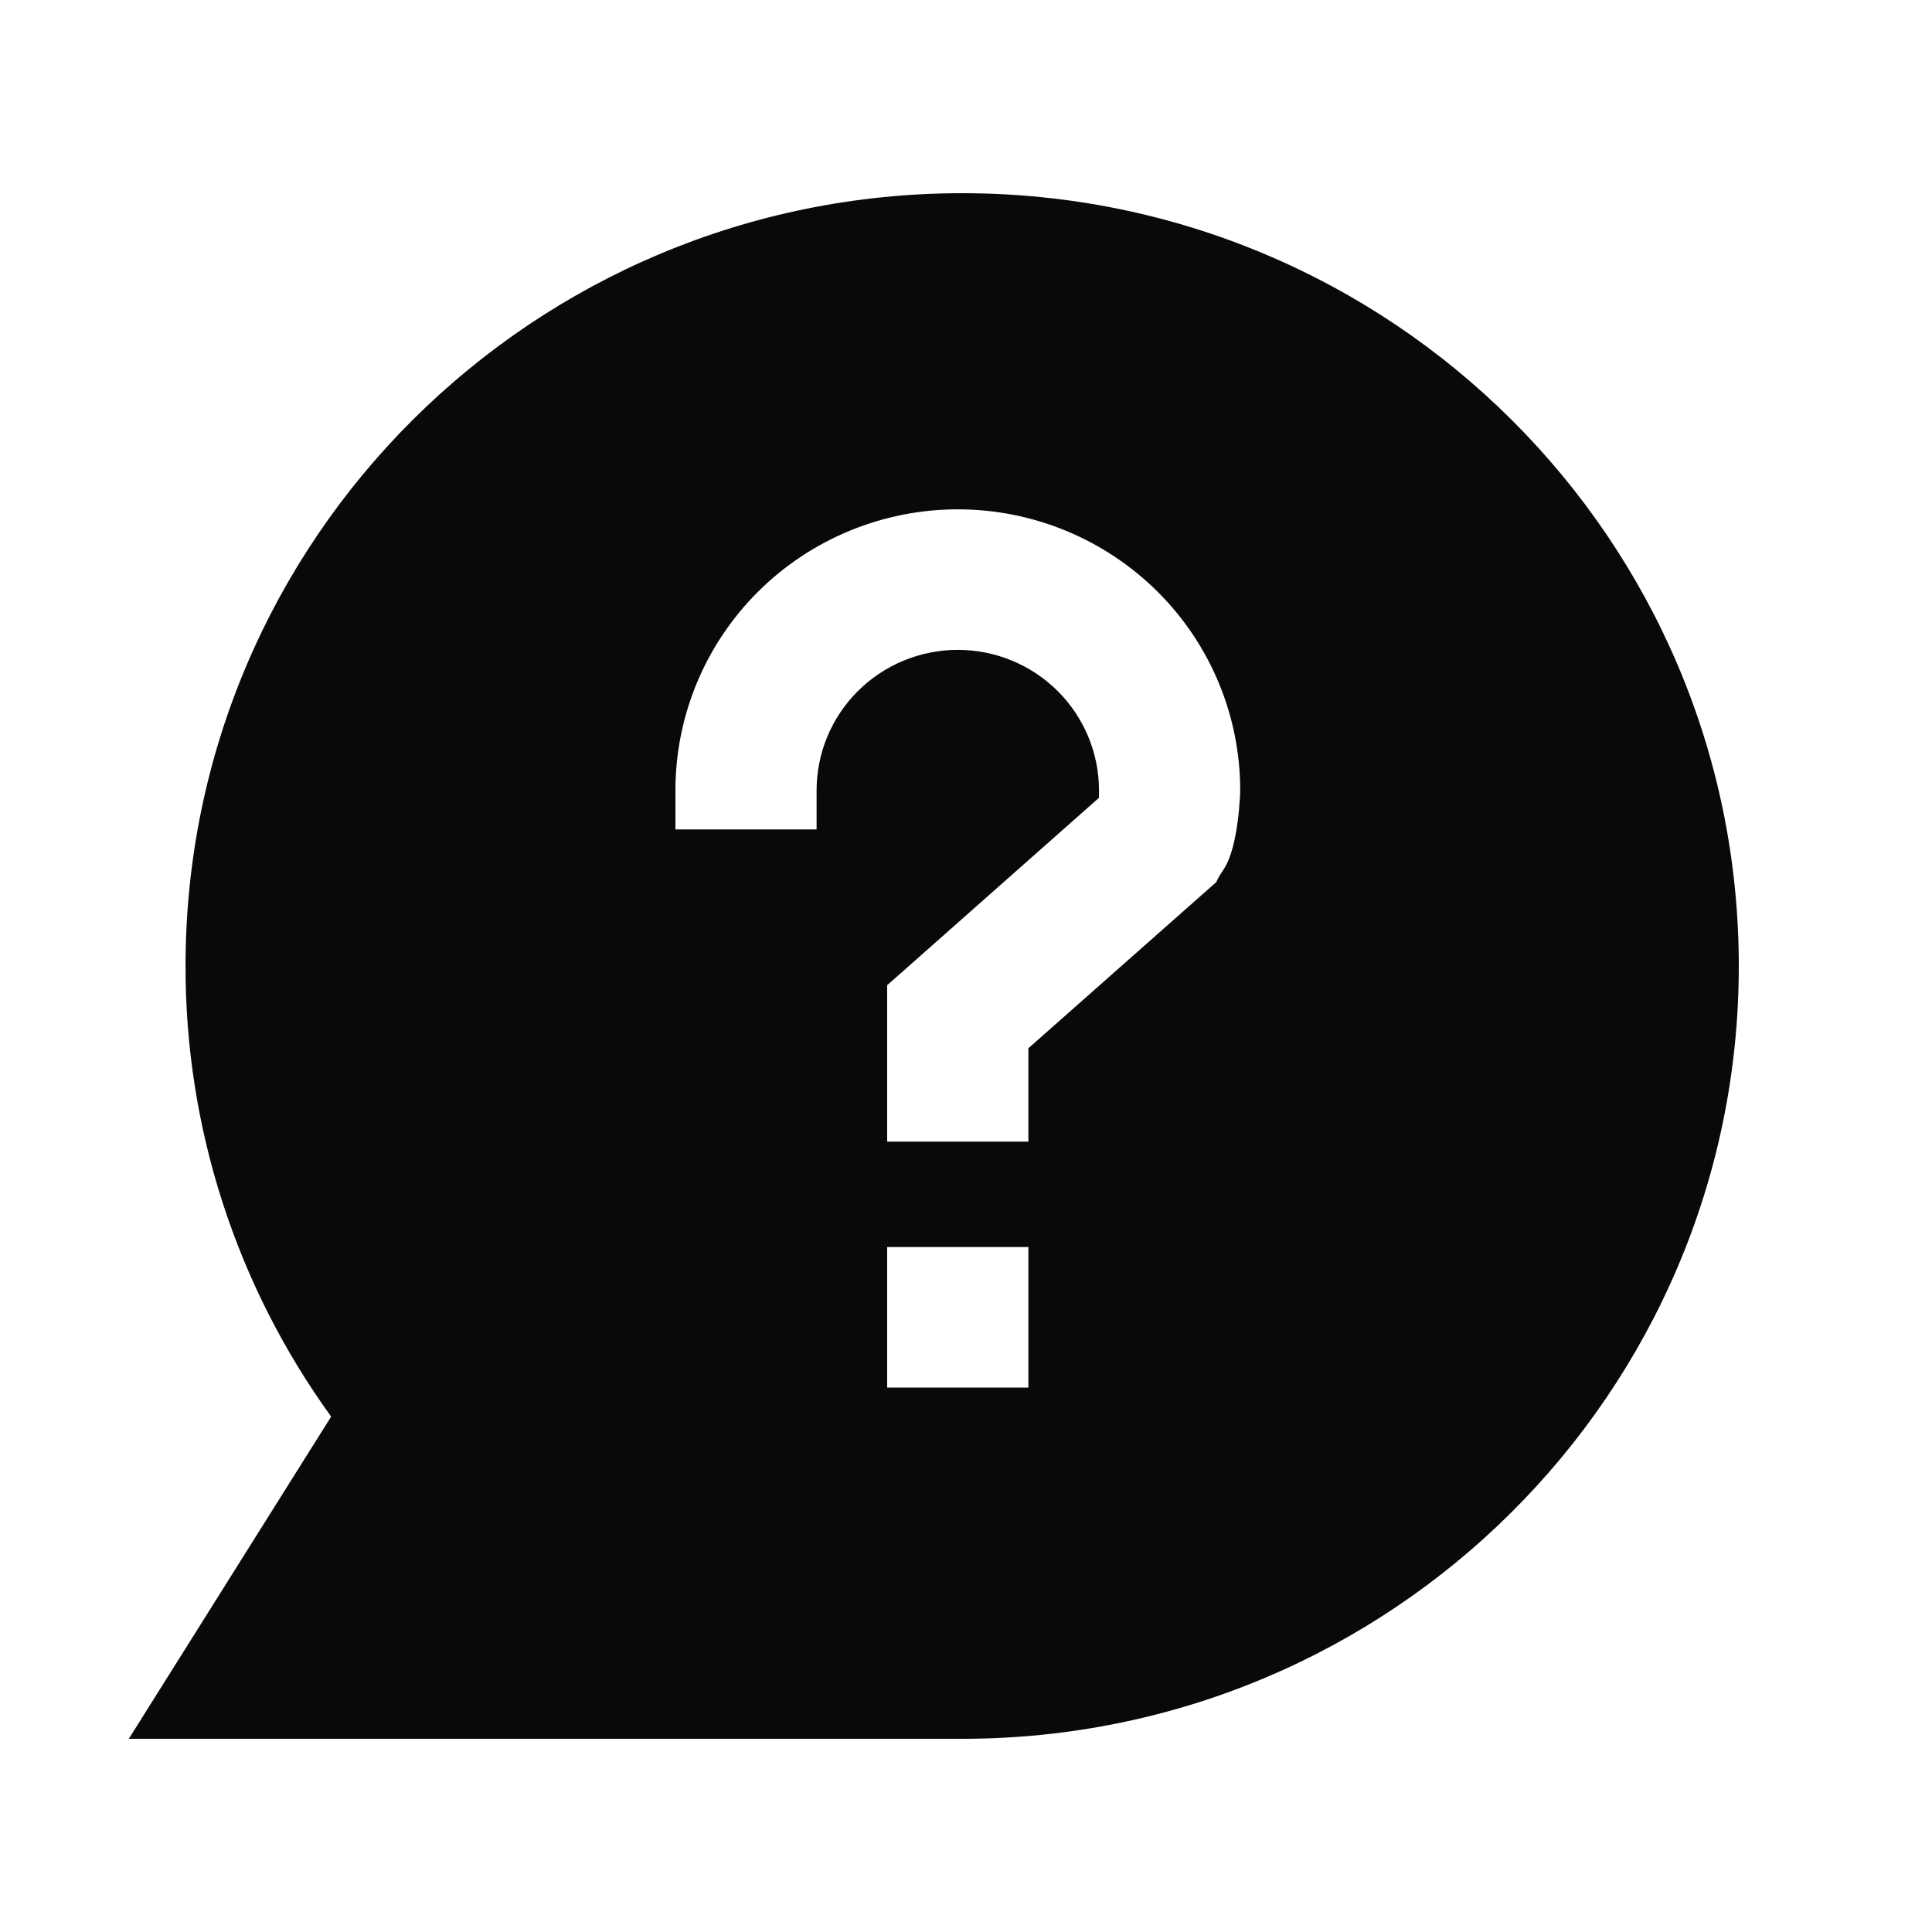 <svg width="30" height="30" viewBox="0 0 30 30" fill="none" xmlns="http://www.w3.org/2000/svg">
<path fill-rule="evenodd" clip-rule="evenodd" d="M2.881 15C2.881 8.373 8.281 3 14.941 3C21.601 3 27 8.373 27 15C27 21.627 21.601 27 14.941 27H2L5.142 21.997C3.668 19.959 2.877 17.511 2.881 15ZM14.873 10.091C14.291 10.091 13.733 10.321 13.322 10.73C12.911 11.139 12.68 11.694 12.68 12.273V12.879H10.488V12.273C10.488 11.115 10.95 10.005 11.772 9.187C12.594 8.369 13.71 7.909 14.873 7.909C16.036 7.909 17.151 8.369 17.974 9.187C18.796 10.005 19.258 11.115 19.258 12.273C19.258 12.273 19.24 13.145 19 13.5C18.893 13.659 18.89 13.694 18.89 13.694L15.969 16.277V17.727H13.776V15.298L14.144 14.973L17.065 12.388V12.273C17.065 11.694 16.834 11.139 16.423 10.73C16.012 10.321 15.454 10.091 14.873 10.091ZM13.776 21.546V19.364H15.969V21.546H13.776Z" fill="#090909"/>
</svg>

